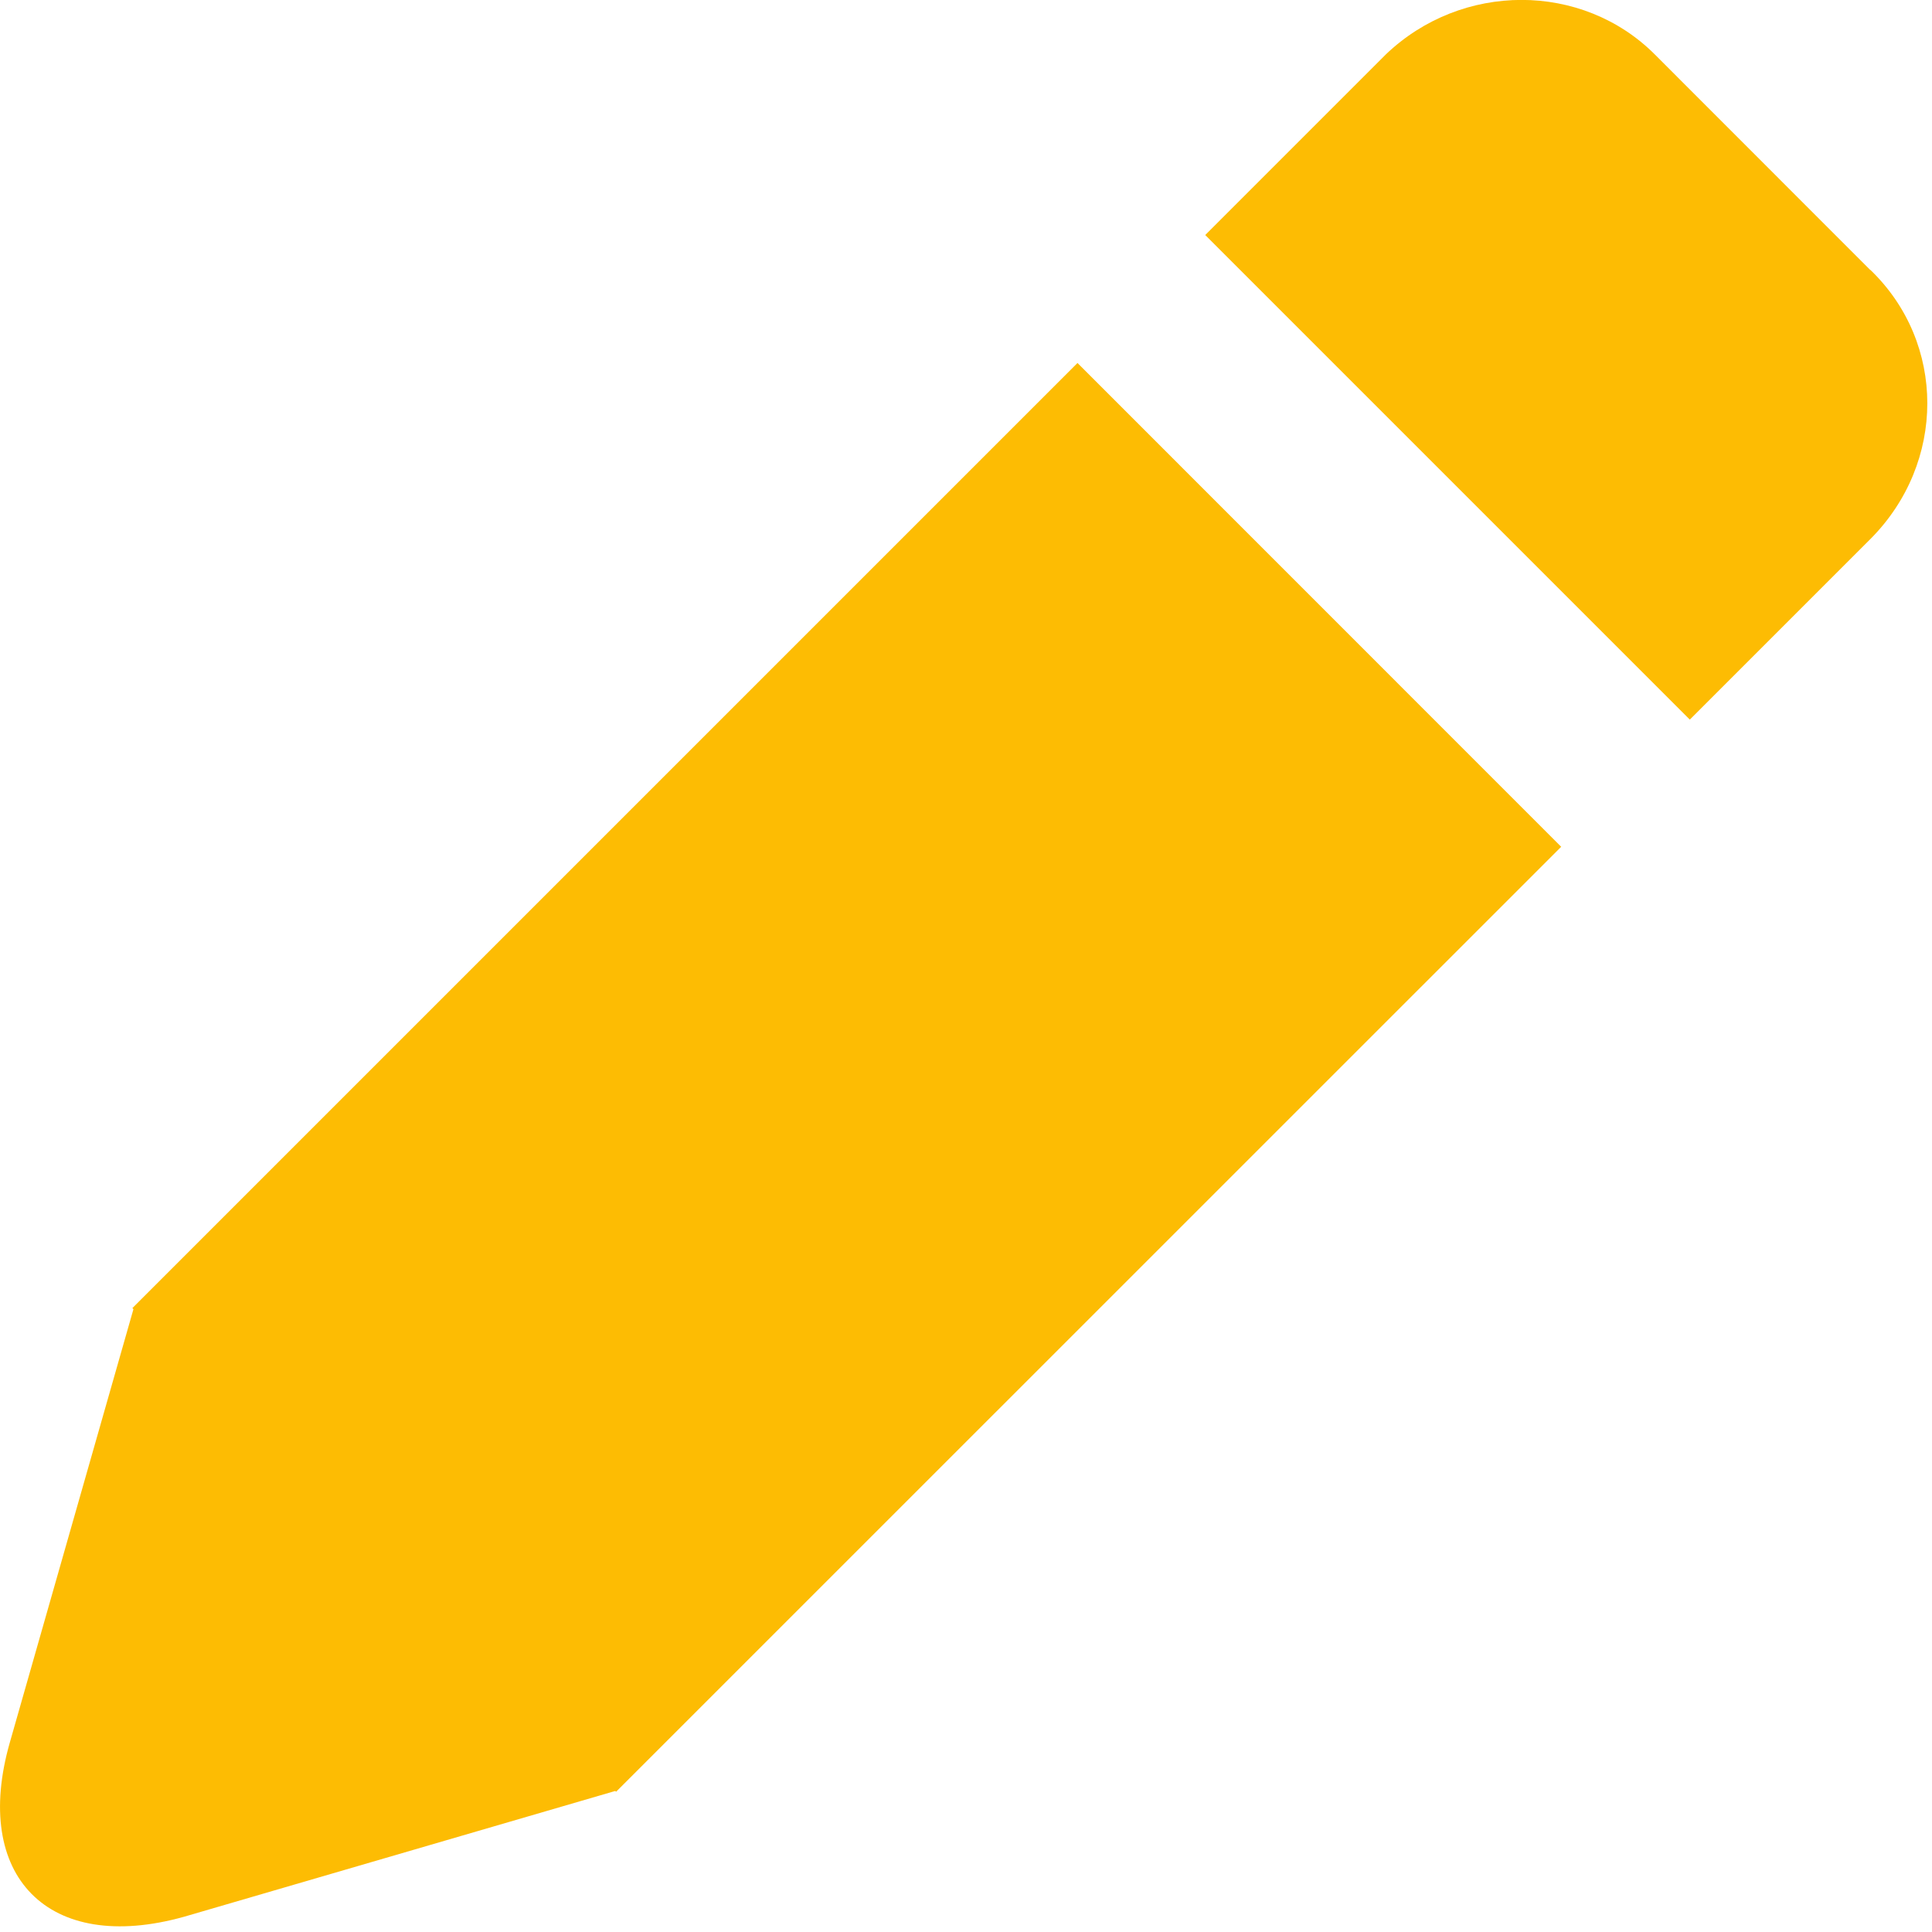 <svg width="17" height="17" xmlns="http://www.w3.org/2000/svg"><g fill="#fdbc03" fill-rule="evenodd"><path d="M1.165 11.51l.009.01-1.088 3.814c-.334 1.17.334 1.867 1.533 1.532l3.795-1.107.007.007 8.316-8.315-4.256-4.257-8.316 8.316zM16.457 2.376L14.562.48c-.64-.641-1.7-.641-2.369 0l-1.588 1.588 4.264 4.264 1.588-1.588c.669-.67.669-1.728 0-2.37"/></g></svg>
